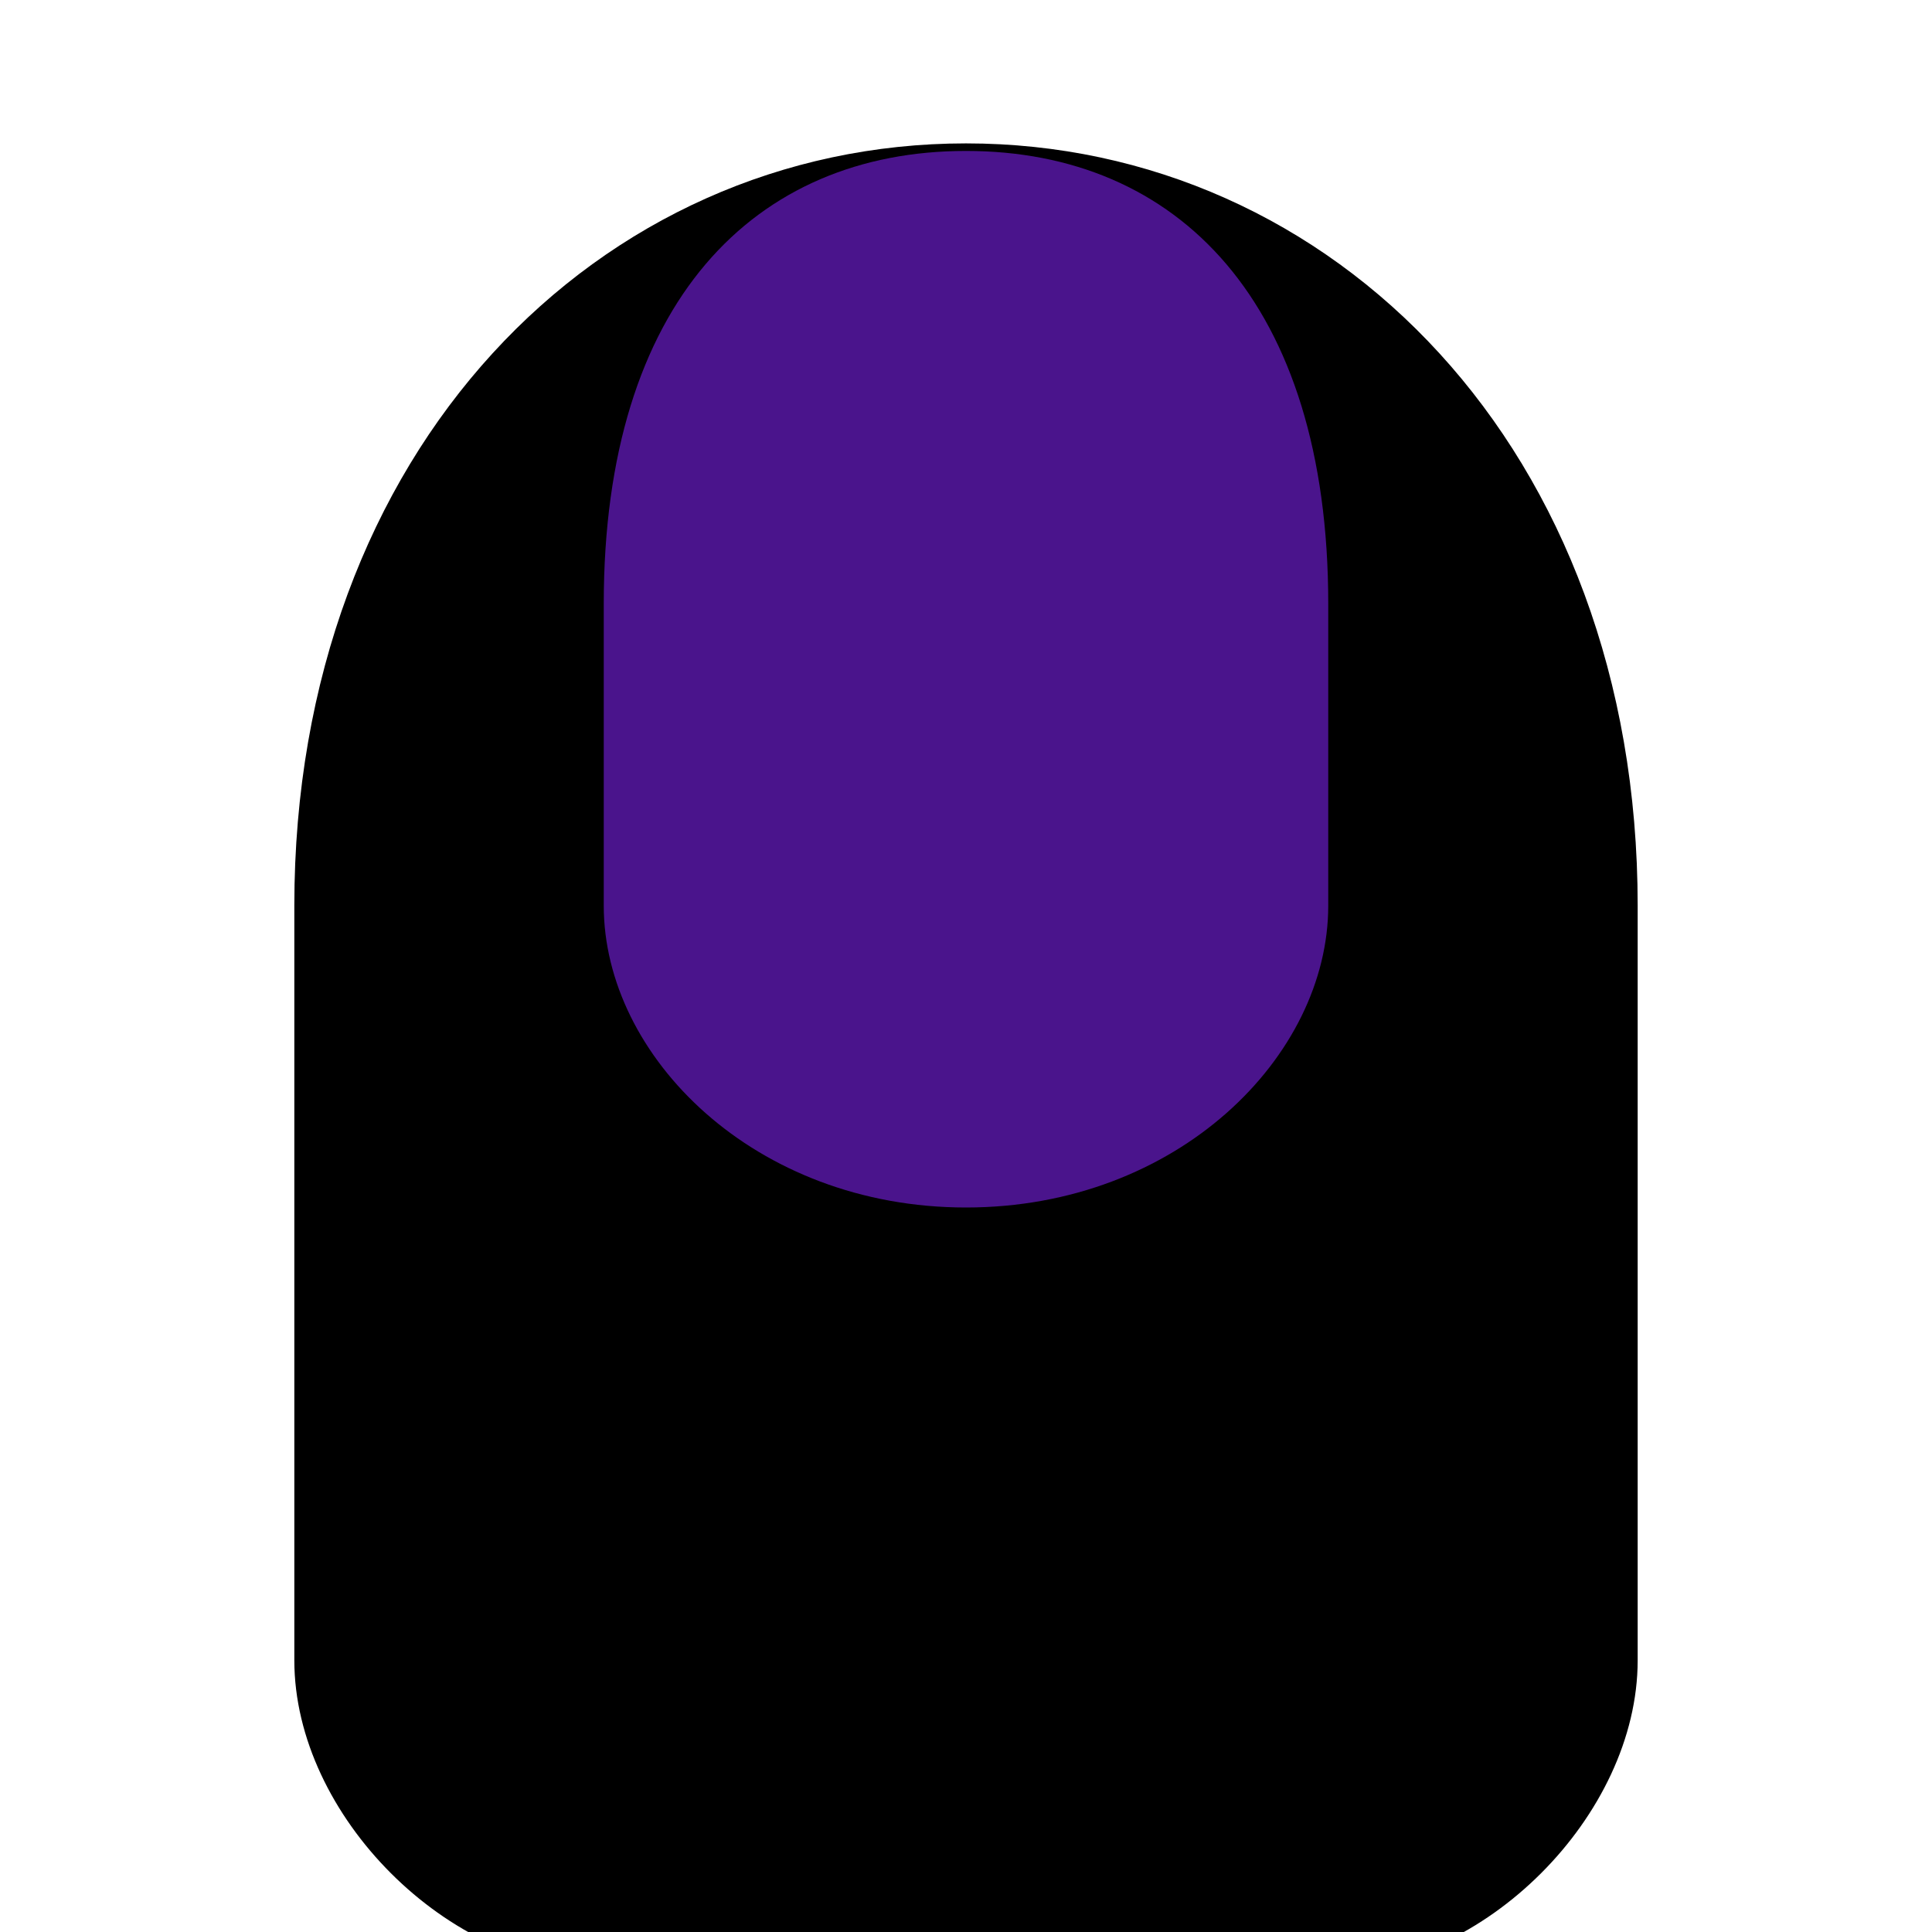 <svg viewBox="0 0 256 256" width="256" height="256"><defs><linearGradient id="dressGradient" x1="0%" y1="0%" x2="0%" y2="100%"><stop offset="0%"/><stop offset="100%"/></linearGradient></defs><path d="M128,20 C80,20 40,60 40,120 L40,220 C40,240 60,260 80,260 L176,260 C196,260 216,240 216,220 L216,120 C216,60 176,20 128,20 Z" fill="url(#dressGradient)"/><path d="M128,20 C80,20 40,60 40,120 L40,220 C40,240 60,260 80,260 L176,260 C196,260 216,240 216,220 L216,120 C216,60 176,20 128,20 Z" fill="none" stroke="#000" stroke-width="2"/><path d="M128,20 C100,20 80,40 80,80 L80,120 C80,140 100,160 128,160 C156,160 176,140 176,120 L176,80 C176,40 156,20 128,20 Z" fill="#4A148C"/></svg>